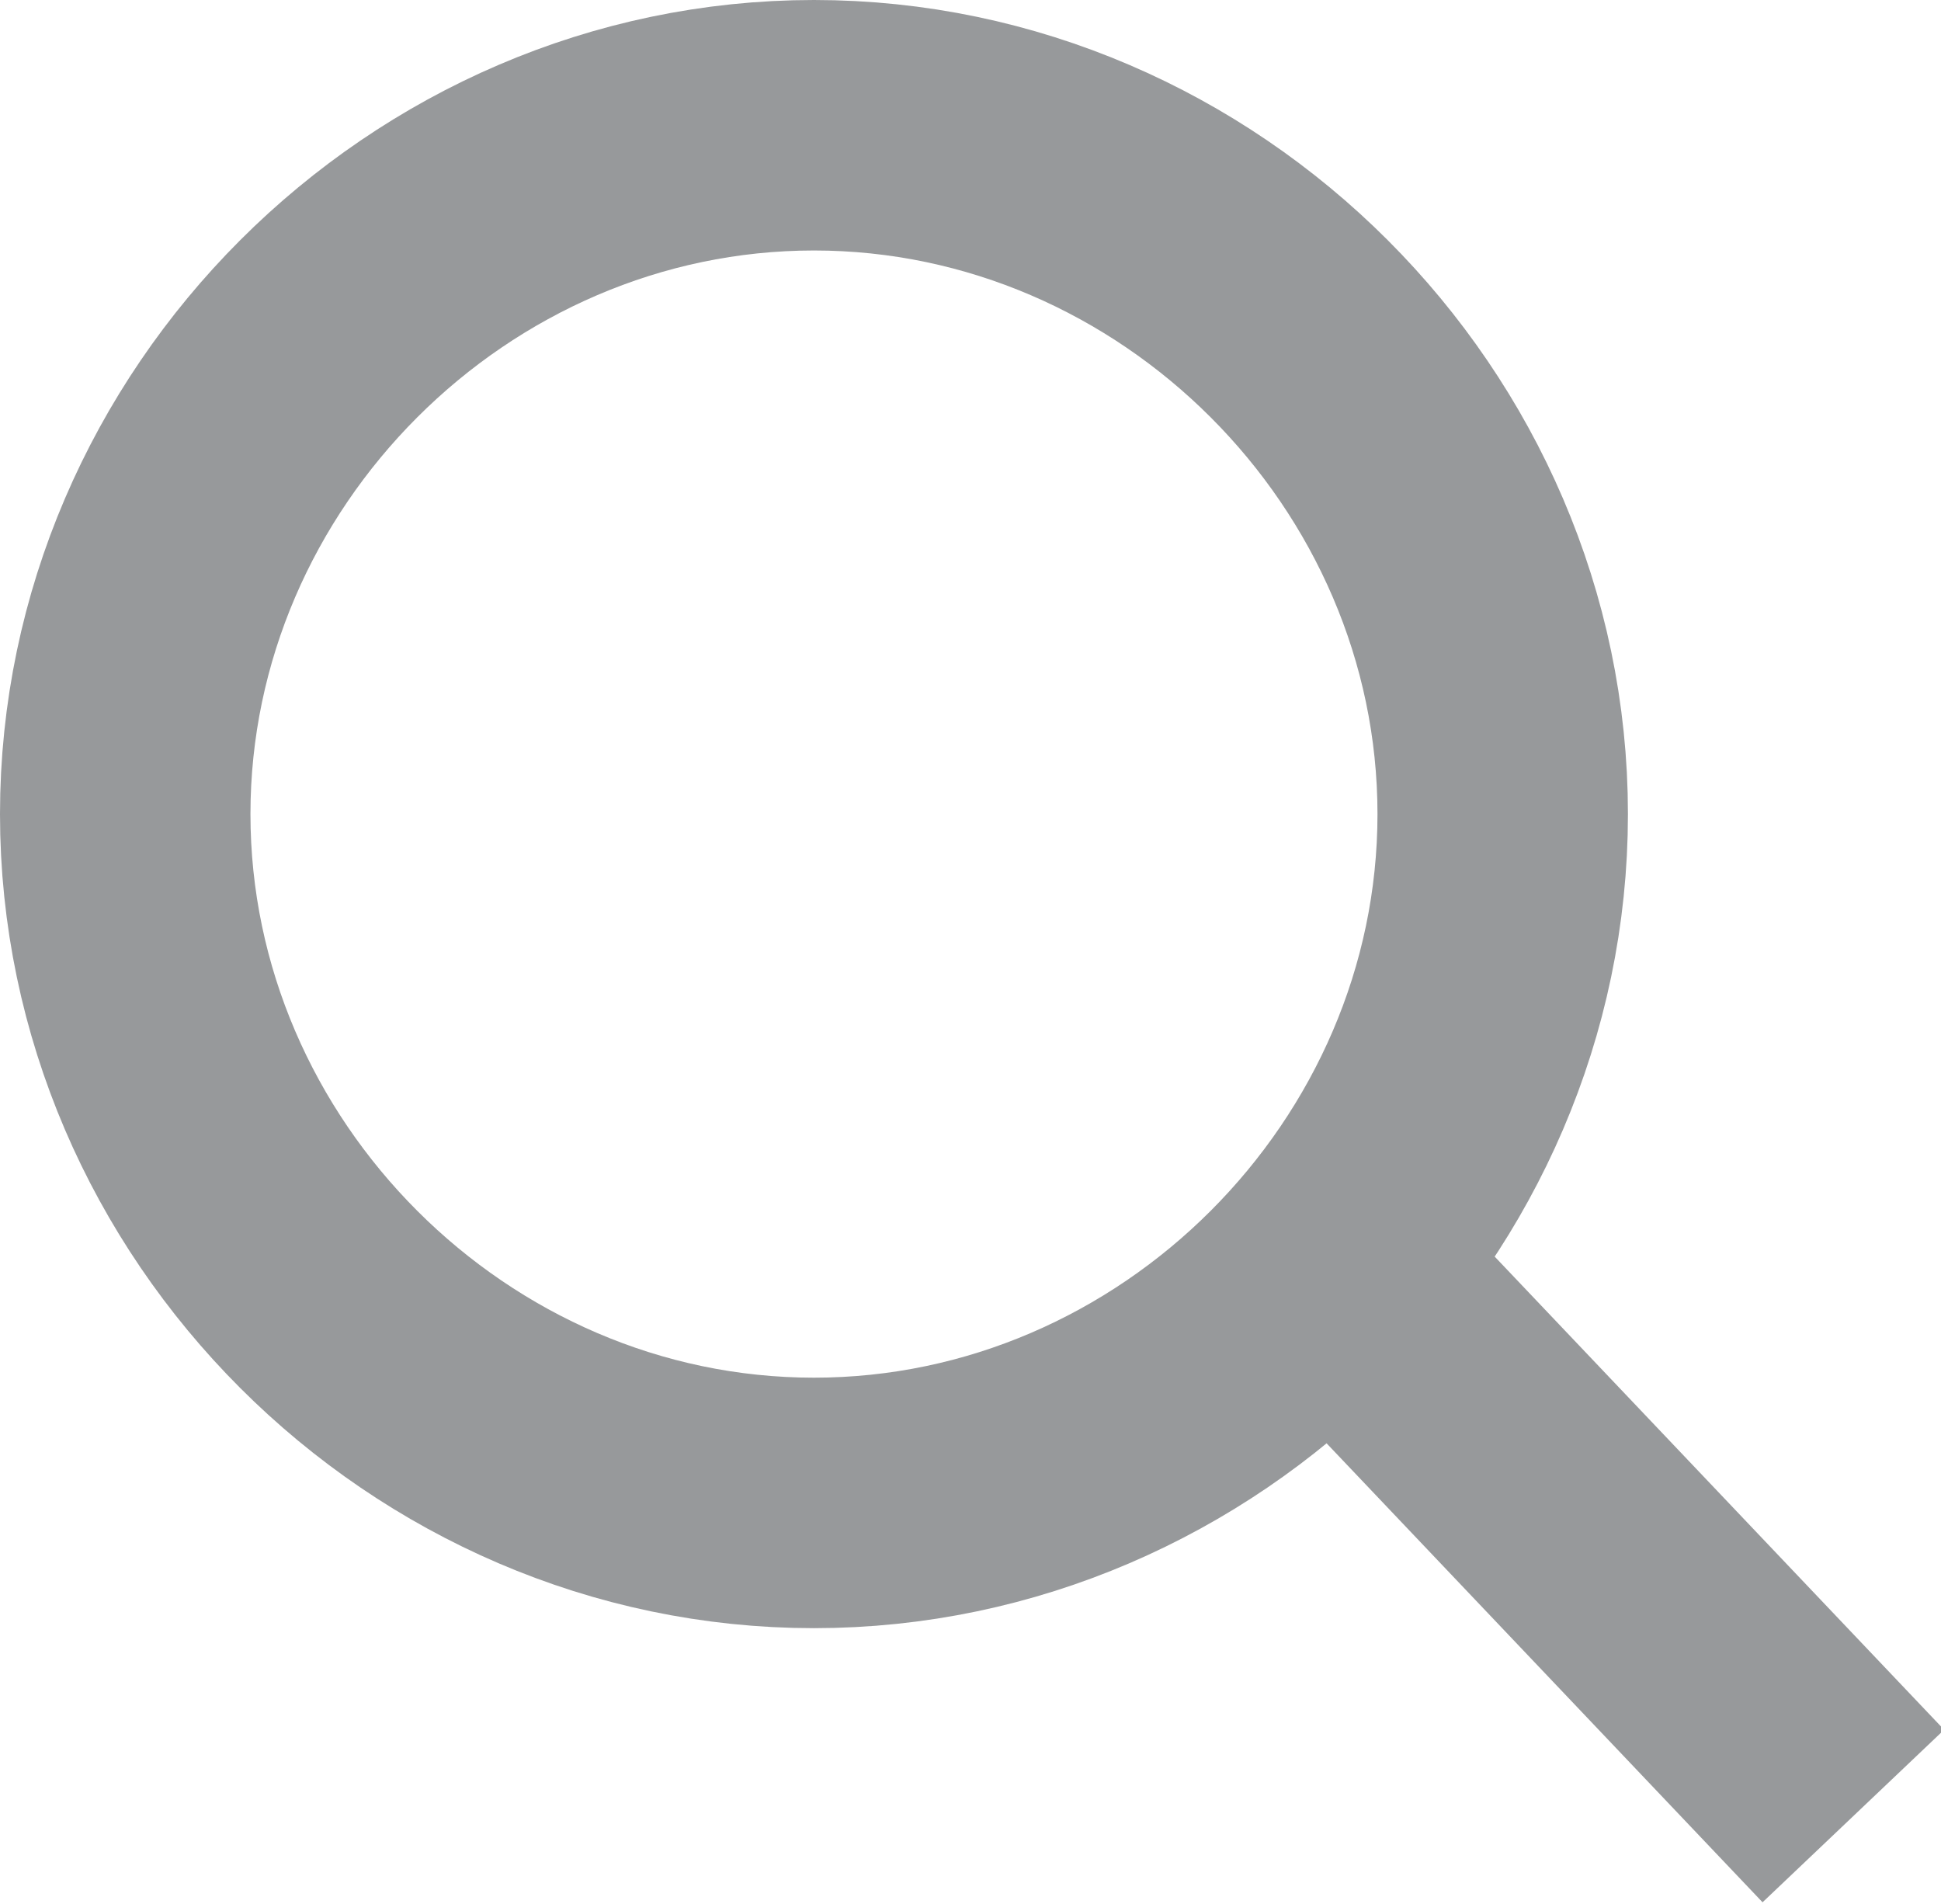 <svg version="1.1" id="Layer_1" xmlns="http://www.w3.org/2000/svg" xmlns:xlink="http://www.w3.org/1999/xlink" x="0px" y="0px"
	 viewBox="0 0 15.5 15.2" enable-background="new 0 0 15.5 15.2" xml:space="preserve">
    <path fill="none" stroke="#97999B" stroke-width="2" d="M6.5,1c3,0,5.5,2.5,5.5,5.5S9.5,12,6.5,12S1,9.5,1,6.5S3.5,1,6.5,1z
	 M14.8,14.5l-3.8-4"/>
</svg>
